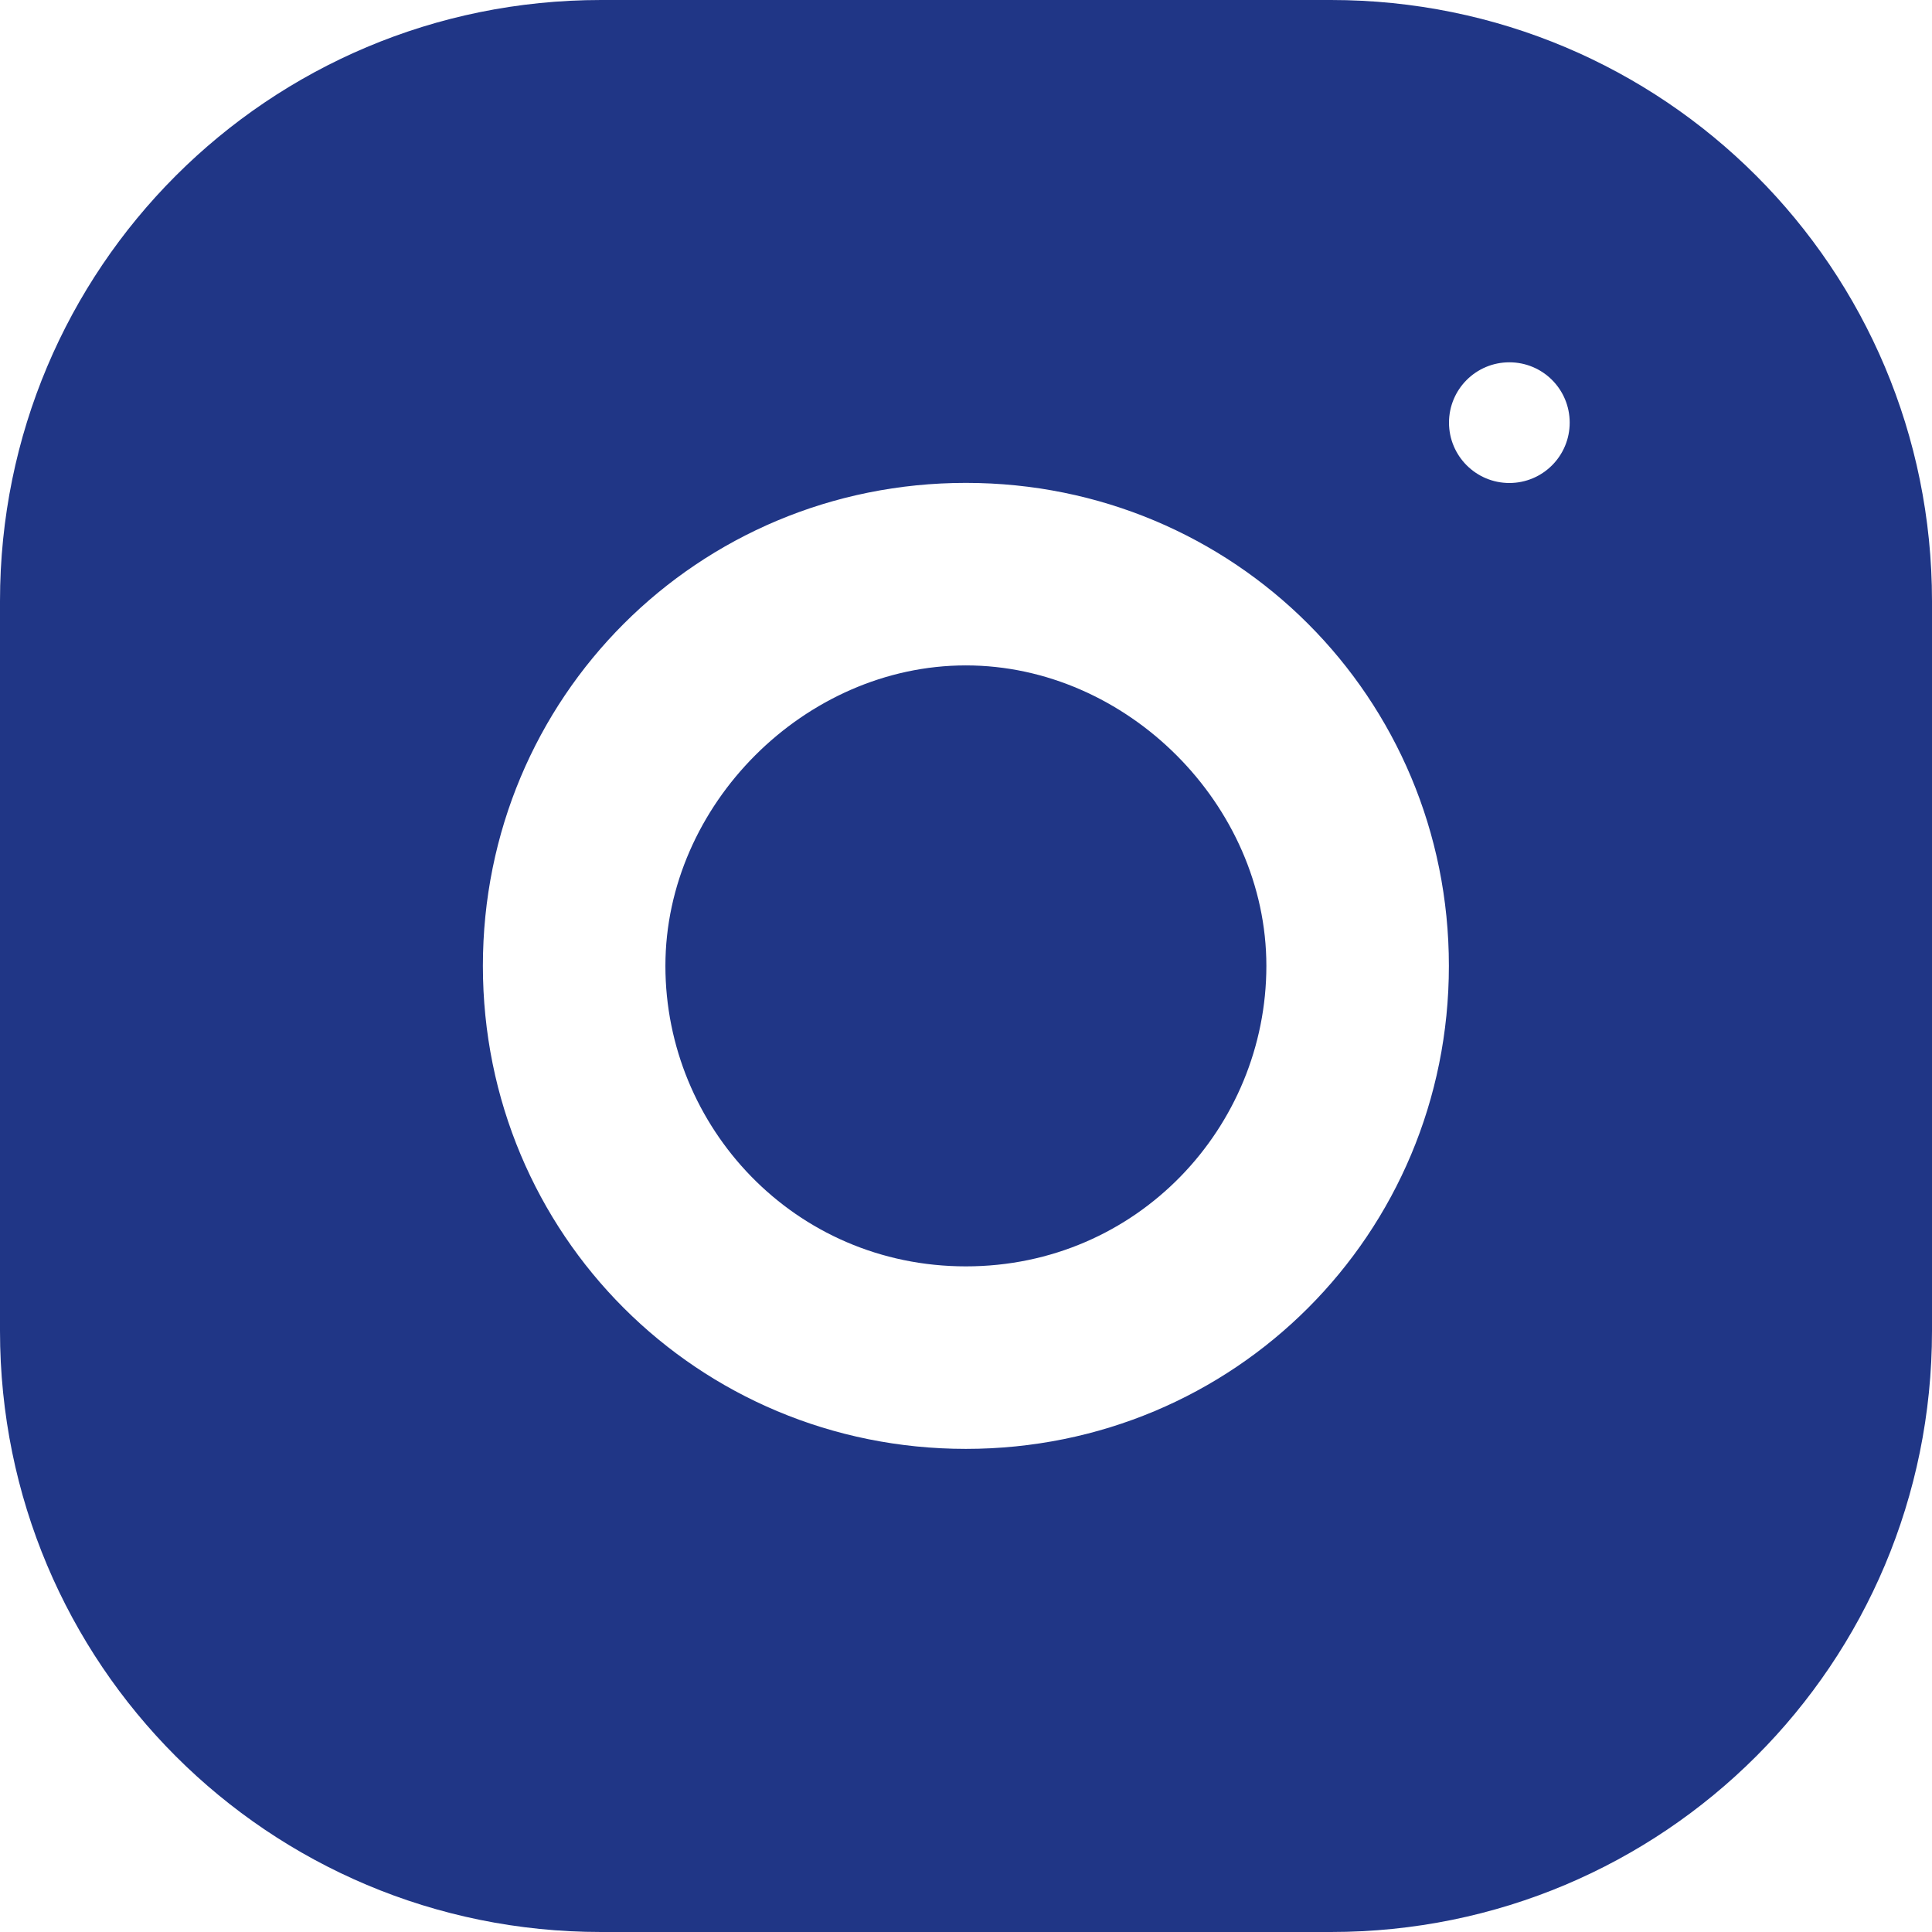 <svg width="17" height="17" viewBox="0 0 17 17" fill="none" xmlns="http://www.w3.org/2000/svg">
<path fill-rule="evenodd" clip-rule="evenodd" d="M11.711 0H5.289C2.361 0 0 2.361 0 5.289V11.711C0 14.639 2.361 17 5.289 17H11.711C14.639 17 17 14.639 17 11.711V5.289C17 2.361 14.639 0 11.711 0ZM8.499 4.249C6.138 4.249 4.249 6.138 4.249 8.499C4.249 10.86 6.138 12.749 8.499 12.749C10.86 12.749 12.749 10.86 12.749 8.499C12.749 6.138 10.86 4.249 8.499 4.249ZM8.499 11.143C6.988 11.143 5.855 9.916 5.855 8.499C5.855 7.082 7.082 5.855 8.499 5.855C9.916 5.855 11.143 7.082 11.143 8.499C11.143 9.916 10.01 11.143 8.499 11.143ZM13.812 3.719C13.812 4.012 13.575 4.25 13.281 4.25C12.988 4.25 12.75 4.012 12.75 3.719C12.75 3.425 12.988 3.188 13.281 3.188C13.575 3.188 13.812 3.425 13.812 3.719Z" fill="#203686"/>
</svg>
